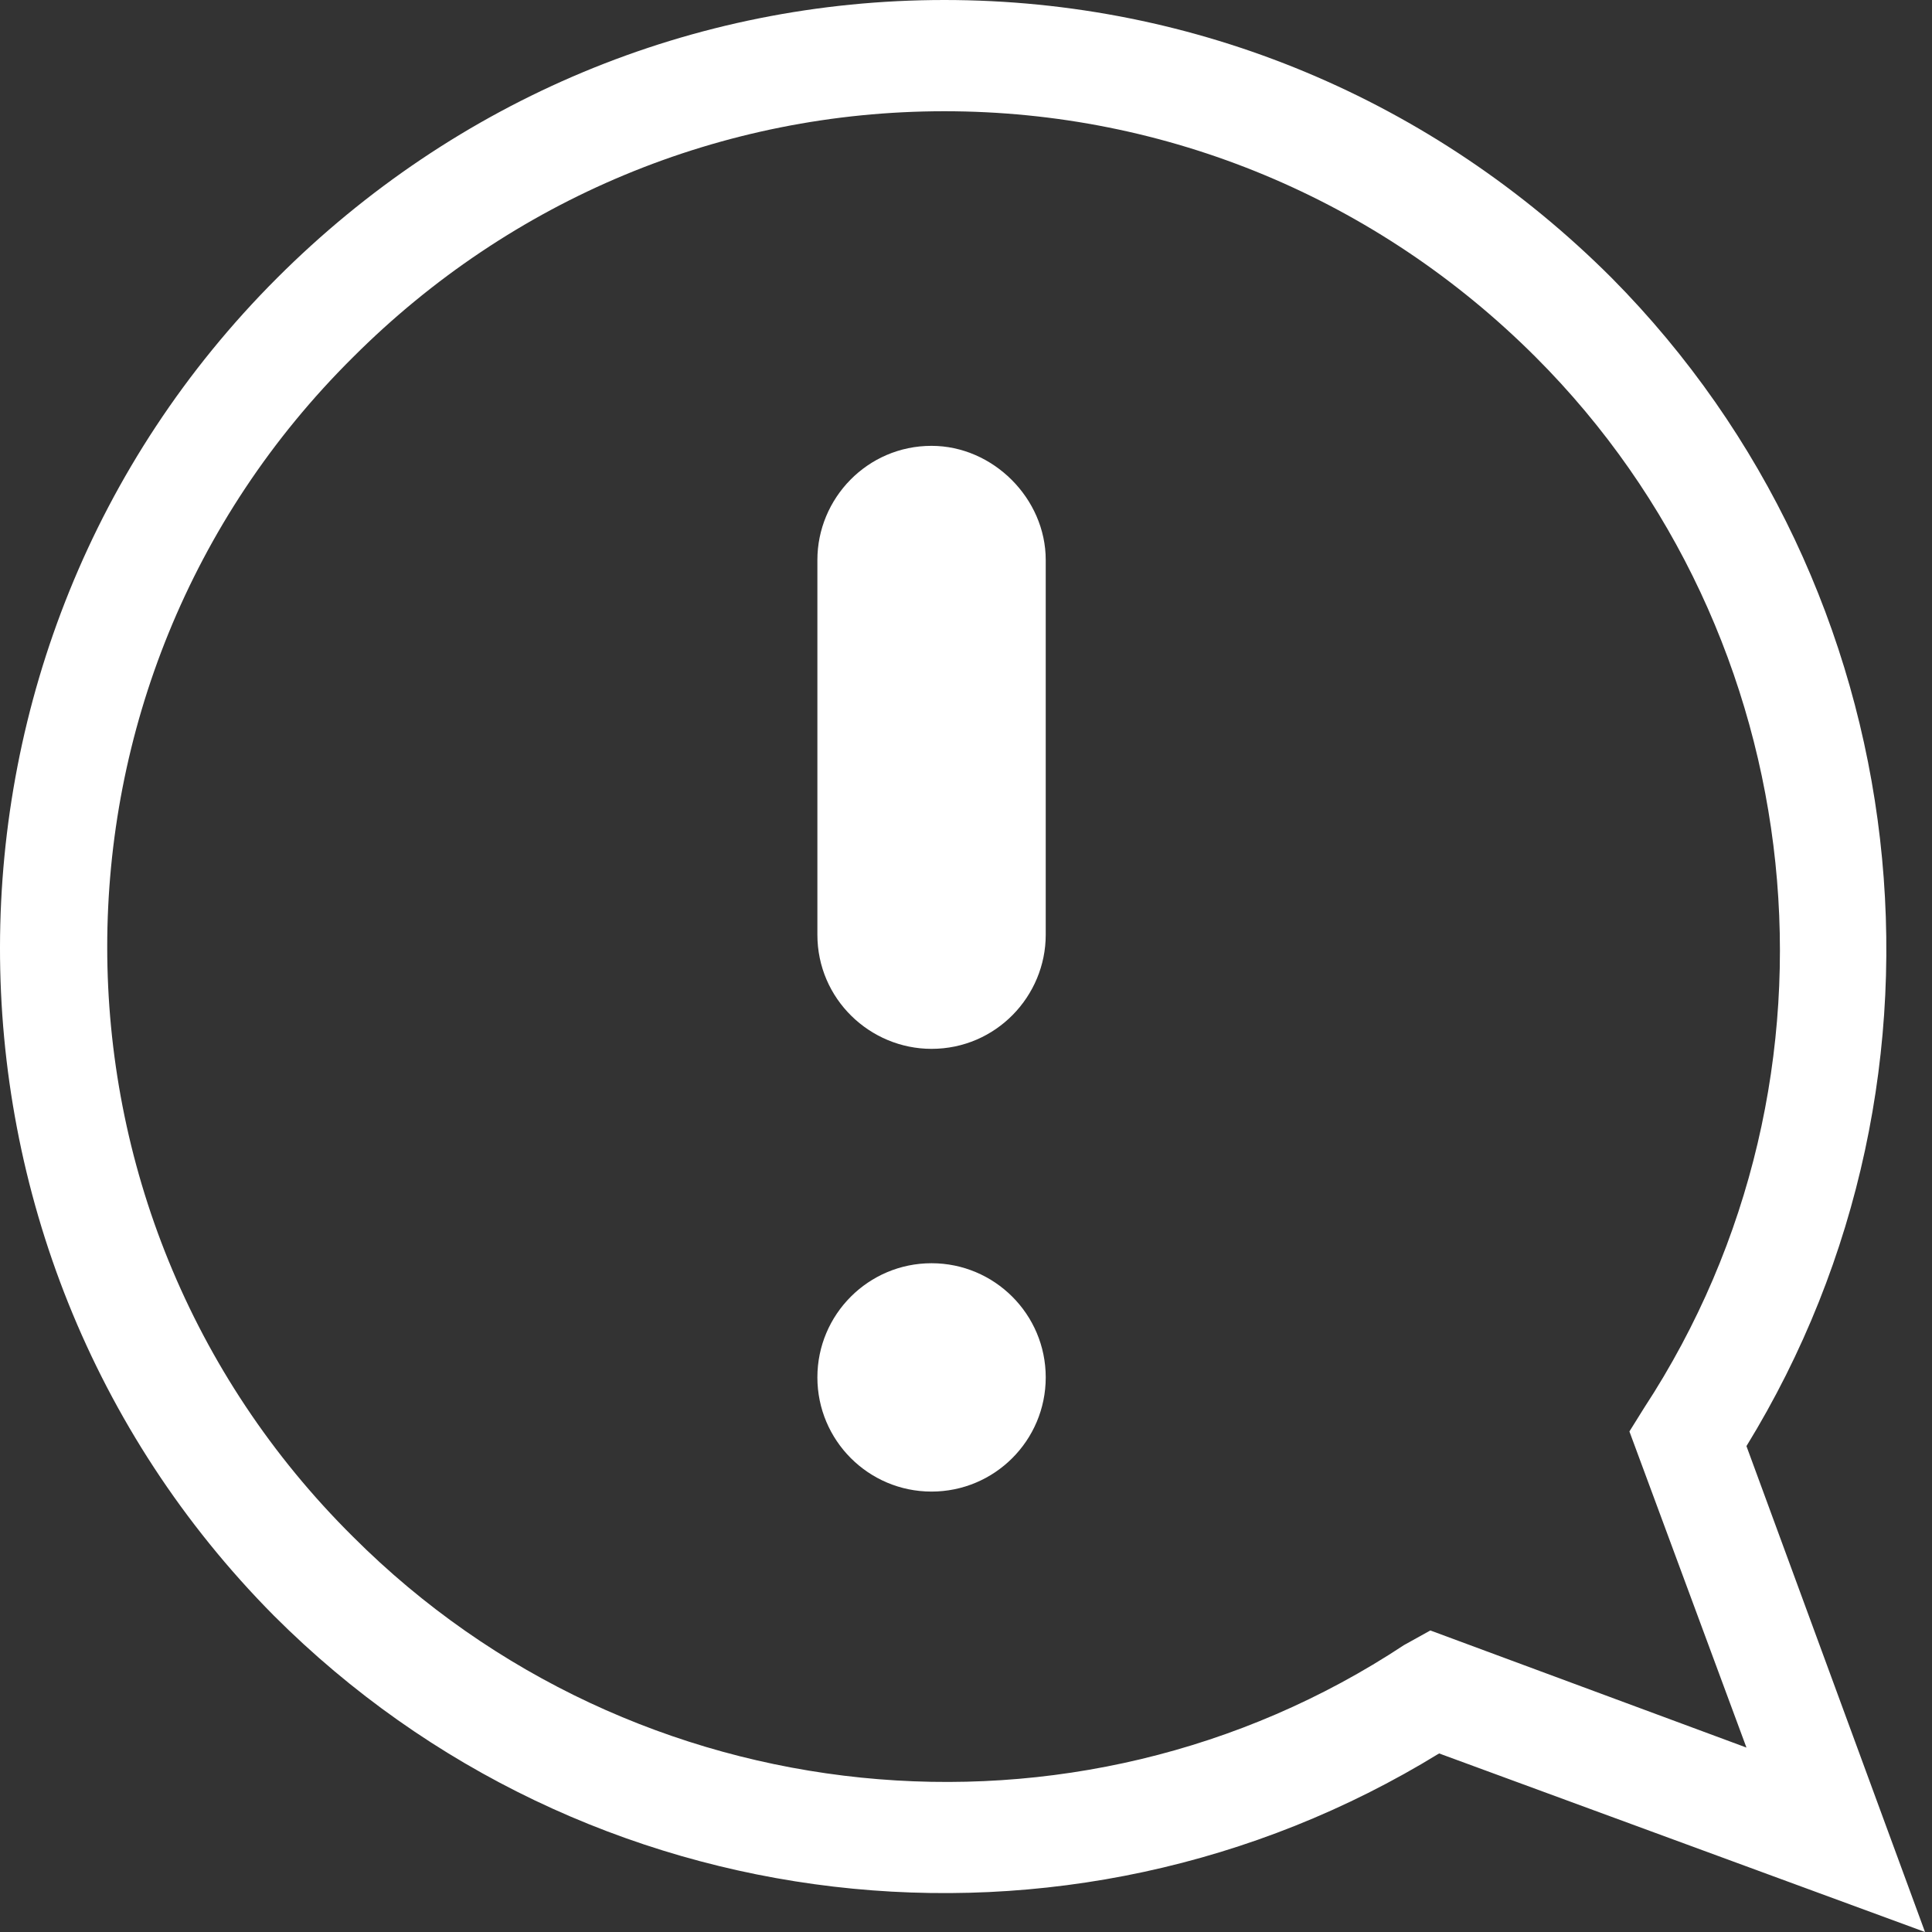<?xml version="1.0" encoding="UTF-8"?>
<svg width="26px" height="26px" viewBox="0 0 26 26" version="1.1" xmlns="http://www.w3.org/2000/svg" xmlns:xlink="http://www.w3.org/1999/xlink">
    <rect x="0" y="0" width="26" height="26" fill="#333333" stroke="none"/>
    <!-- Generator: Sketch 46.2 (44496) - http://www.bohemiancoding.com/sketch -->
    <title>ic_info</title>
    <desc>Created with Sketch.</desc>
    <defs></defs>
    <g id="Final_Design" stroke="none" stroke-width="1" fill="none" fill-rule="evenodd">
        <g id="festival_eventpage_alert" transform="translate(-37, -17)" fill="#FFFFFF">
            <g id="ic_info" transform="translate(37, 17)">
                <g id="Group-3">
                    <path d="M18.894,22.139 C14.482,25.055 8.534,24.464 4.752,20.682 C0.34,16.309 0.34,9.179 4.752,4.806 C6.879,2.679 9.716,1.497 12.709,1.497 C15.703,1.497 18.54,2.679 20.667,4.806 C24.409,8.548 25.04,14.497 22.125,18.948 L21.928,19.264 L23.503,23.518 L19.249,21.942 L18.894,22.139 Z M21.691,3.742 C19.288,1.339 16.097,0 12.709,0 C9.322,0 6.131,1.339 3.728,3.742 C-1.236,8.706 -1.236,16.782 3.688,21.745 C7.864,25.921 14.364,26.67 19.367,23.597 L25.906,26 L23.503,19.461 C26.576,14.458 25.828,7.918 21.691,3.742 L21.691,3.742 Z" id="Fill-1"></path>
                </g>
                <path d="M12.536,17 C13.385,17 14.073,17.688 14.073,18.536 C14.073,19.385 13.385,20.073 12.536,20.073 C11.688,20.073 11,19.385 11,18.536 C11,17.688 11.688,17 12.536,17" id="Fill-4"></path>
                <path d="M12.536,6 C11.67,6 11,6.709 11,7.536 L11,12.579 C11,13.445 11.709,14.115 12.536,14.115 C13.403,14.115 14.073,13.406 14.073,12.579 L14.073,7.536 C14.073,6.709 13.364,6 12.536,6" id="Fill-6"></path>
            </g>
        </g>
    </g>
</svg>